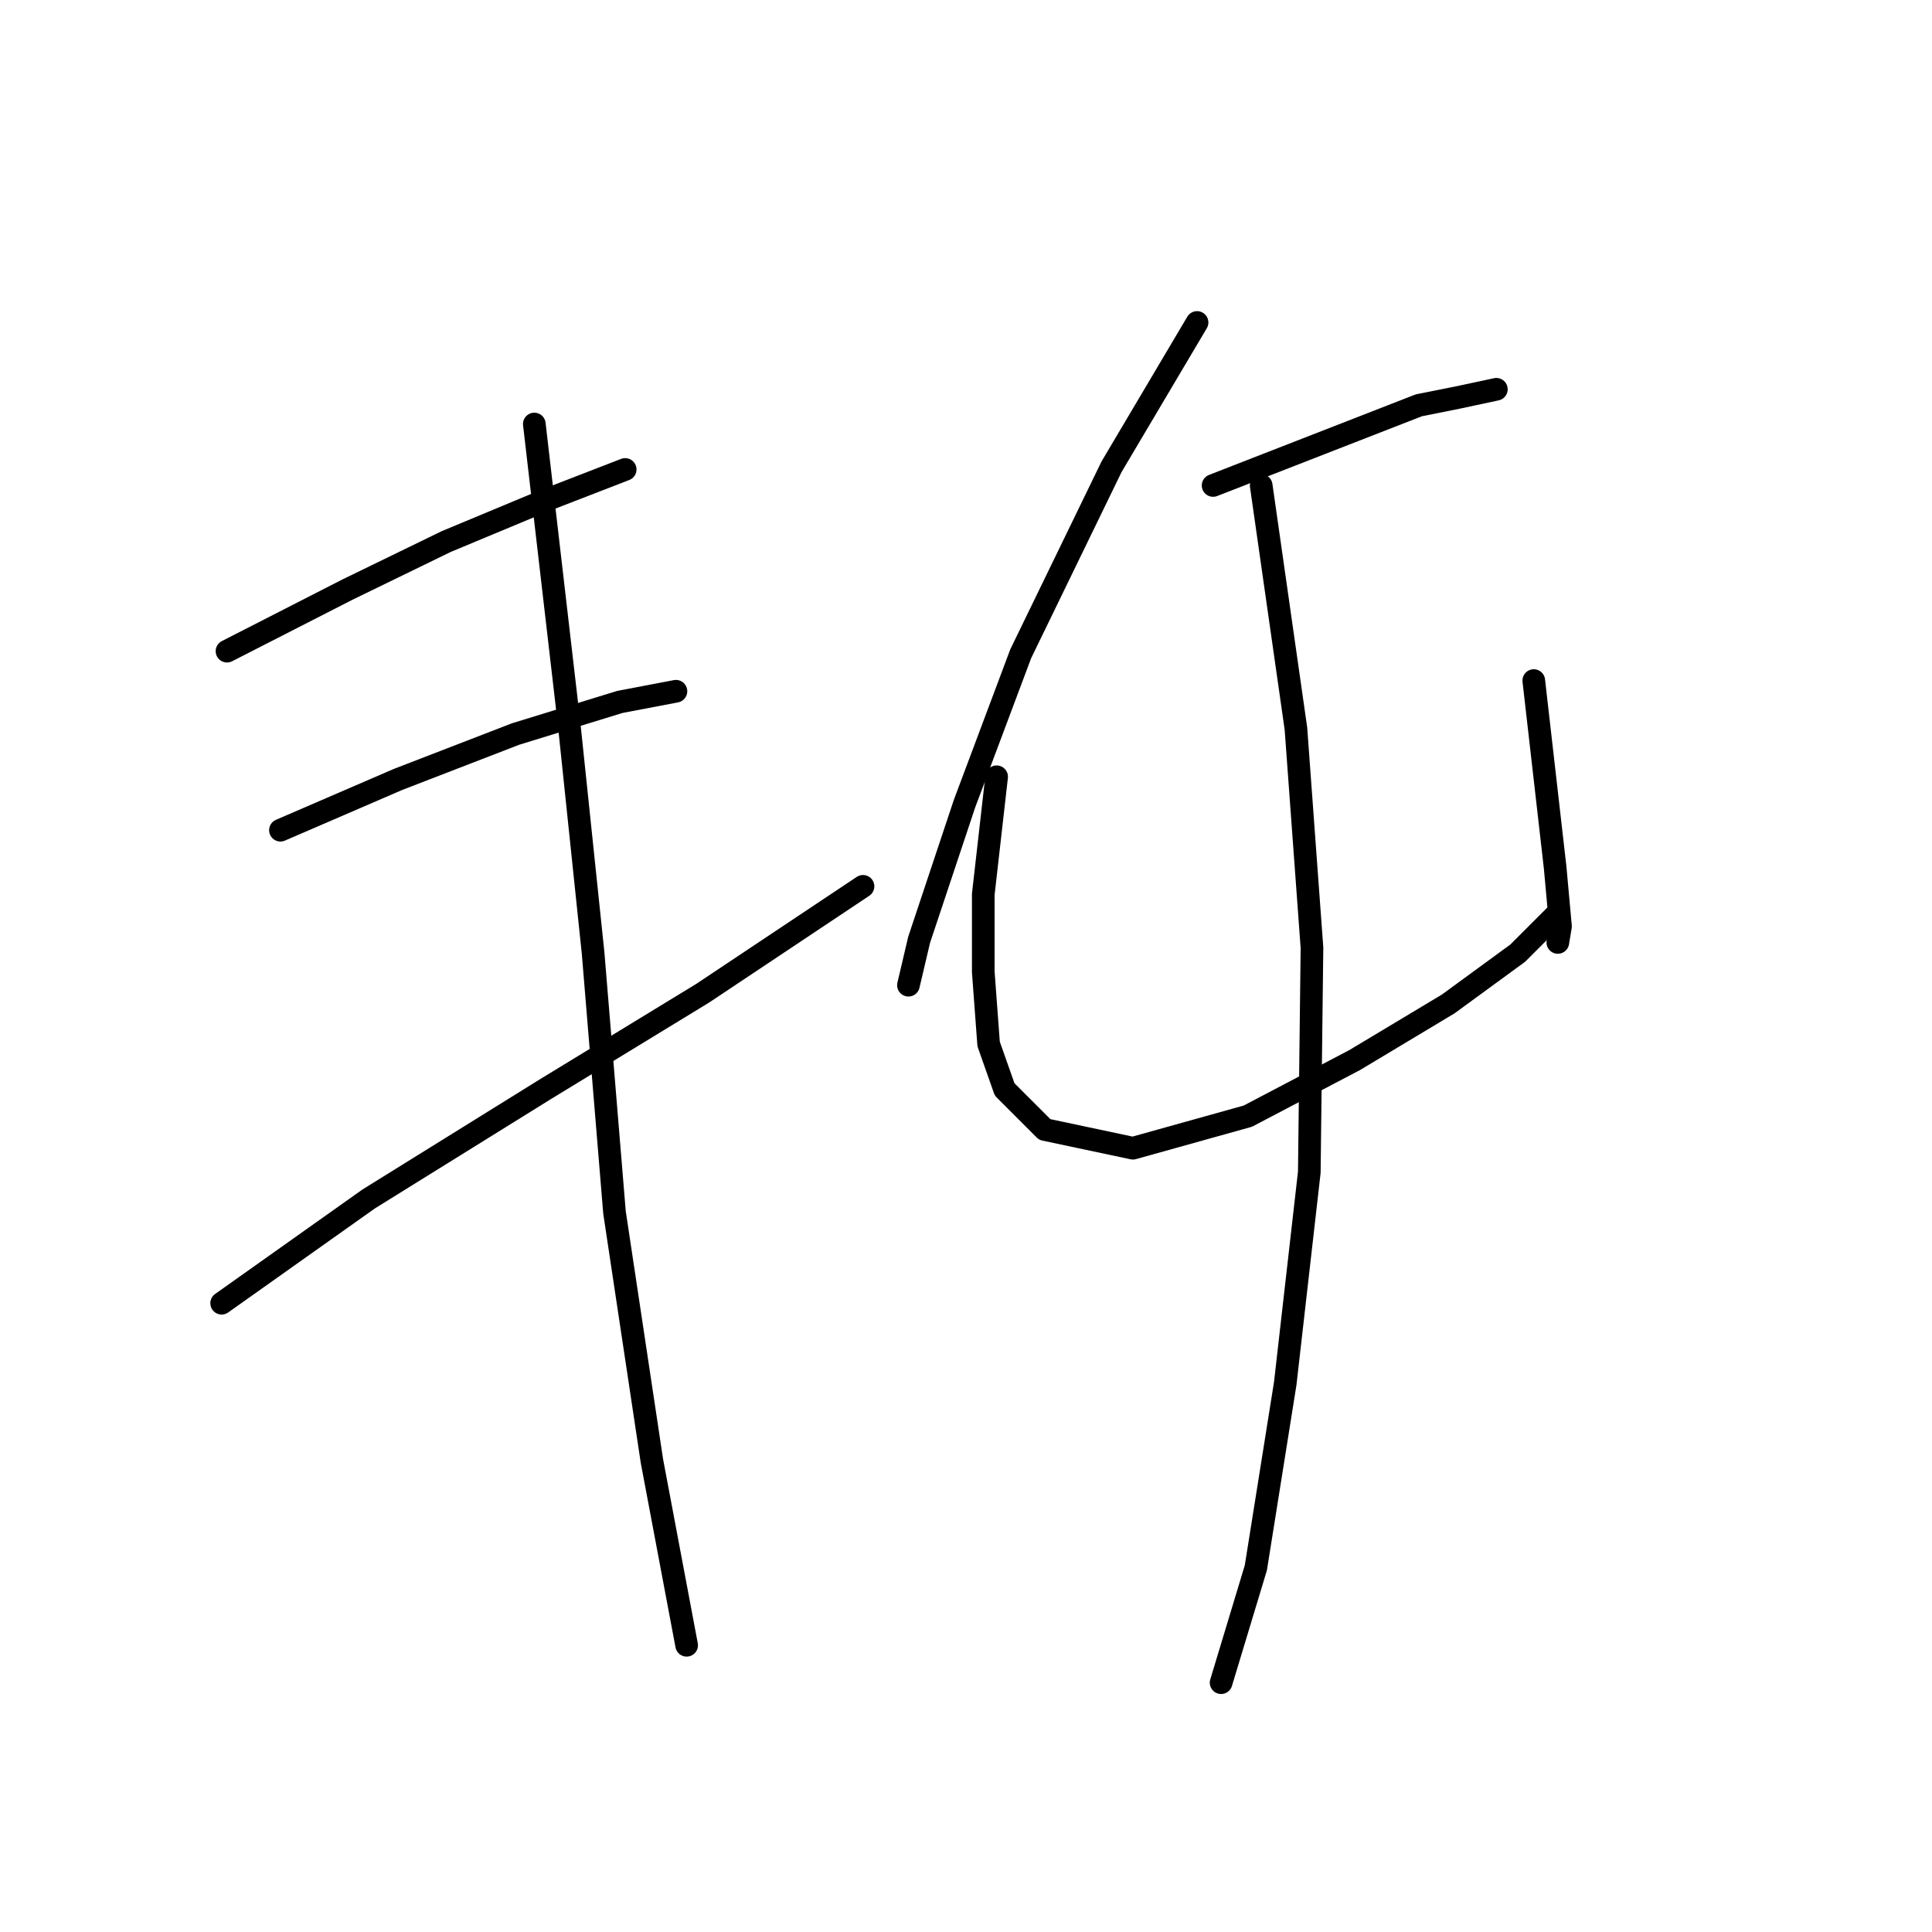 <?xml version="1.0" standalone="no"?>
    <svg width="256" height="256" xmlns="http://www.w3.org/2000/svg" version="1.1">
    <polyline stroke="black" stroke-width="3" stroke-linecap="round" fill="transparent" stroke-linejoin="round" points="30.078 86.283 46.013 78.138 59.114 71.765 71.862 66.453 82.839 62.204 82.839 62.204 " />
        <polyline stroke="black" stroke-width="3" stroke-linecap="round" fill="transparent" stroke-linejoin="round" points="37.16 110.007 52.741 103.279 68.321 97.26 82.131 93.011 89.567 91.594 89.567 91.594 " />
        <polyline stroke="black" stroke-width="3" stroke-linecap="round" fill="transparent" stroke-linejoin="round" points="29.37 172.683 48.845 158.873 72.216 144.355 93.108 131.607 114.354 117.443 114.354 117.443 " />
        <polyline stroke="black" stroke-width="3" stroke-linecap="round" fill="transparent" stroke-linejoin="round" points="70.8 56.184 75.403 95.843 78.59 126.296 81.423 160.644 86.38 193.575 90.983 218.008 90.983 218.008 " />
        <polyline stroke="black" stroke-width="3" stroke-linecap="round" fill="transparent" stroke-linejoin="round" points="158.616 42.728 147.285 61.85 135.246 86.637 127.81 106.466 121.79 124.525 120.374 130.545 120.374 130.545 " />
        <polyline stroke="black" stroke-width="3" stroke-linecap="round" fill="transparent" stroke-linejoin="round" points="160.741 64.328 188.007 53.705 193.318 52.643 198.276 51.581 198.276 51.581 " />
        <polyline stroke="black" stroke-width="3" stroke-linecap="round" fill="transparent" stroke-linejoin="round" points="132.059 102.925 130.288 118.506 130.288 128.775 130.997 138.335 133.121 144.355 138.433 149.667 150.118 152.145 165.344 147.896 179.508 140.46 191.902 133.024 201.108 126.296 206.066 121.339 206.066 121.339 " />
        <polyline stroke="black" stroke-width="3" stroke-linecap="round" fill="transparent" stroke-linejoin="round" points="203.233 90.178 206.066 114.965 206.774 122.755 206.42 124.88 206.42 124.88 " />
        <polyline stroke="black" stroke-width="3" stroke-linecap="round" fill="transparent" stroke-linejoin="round" points="167.115 64.328 171.718 96.552 173.843 125.588 173.489 155.332 170.302 183.306 166.407 207.739 161.803 222.965 161.803 222.965 " />
        </svg>